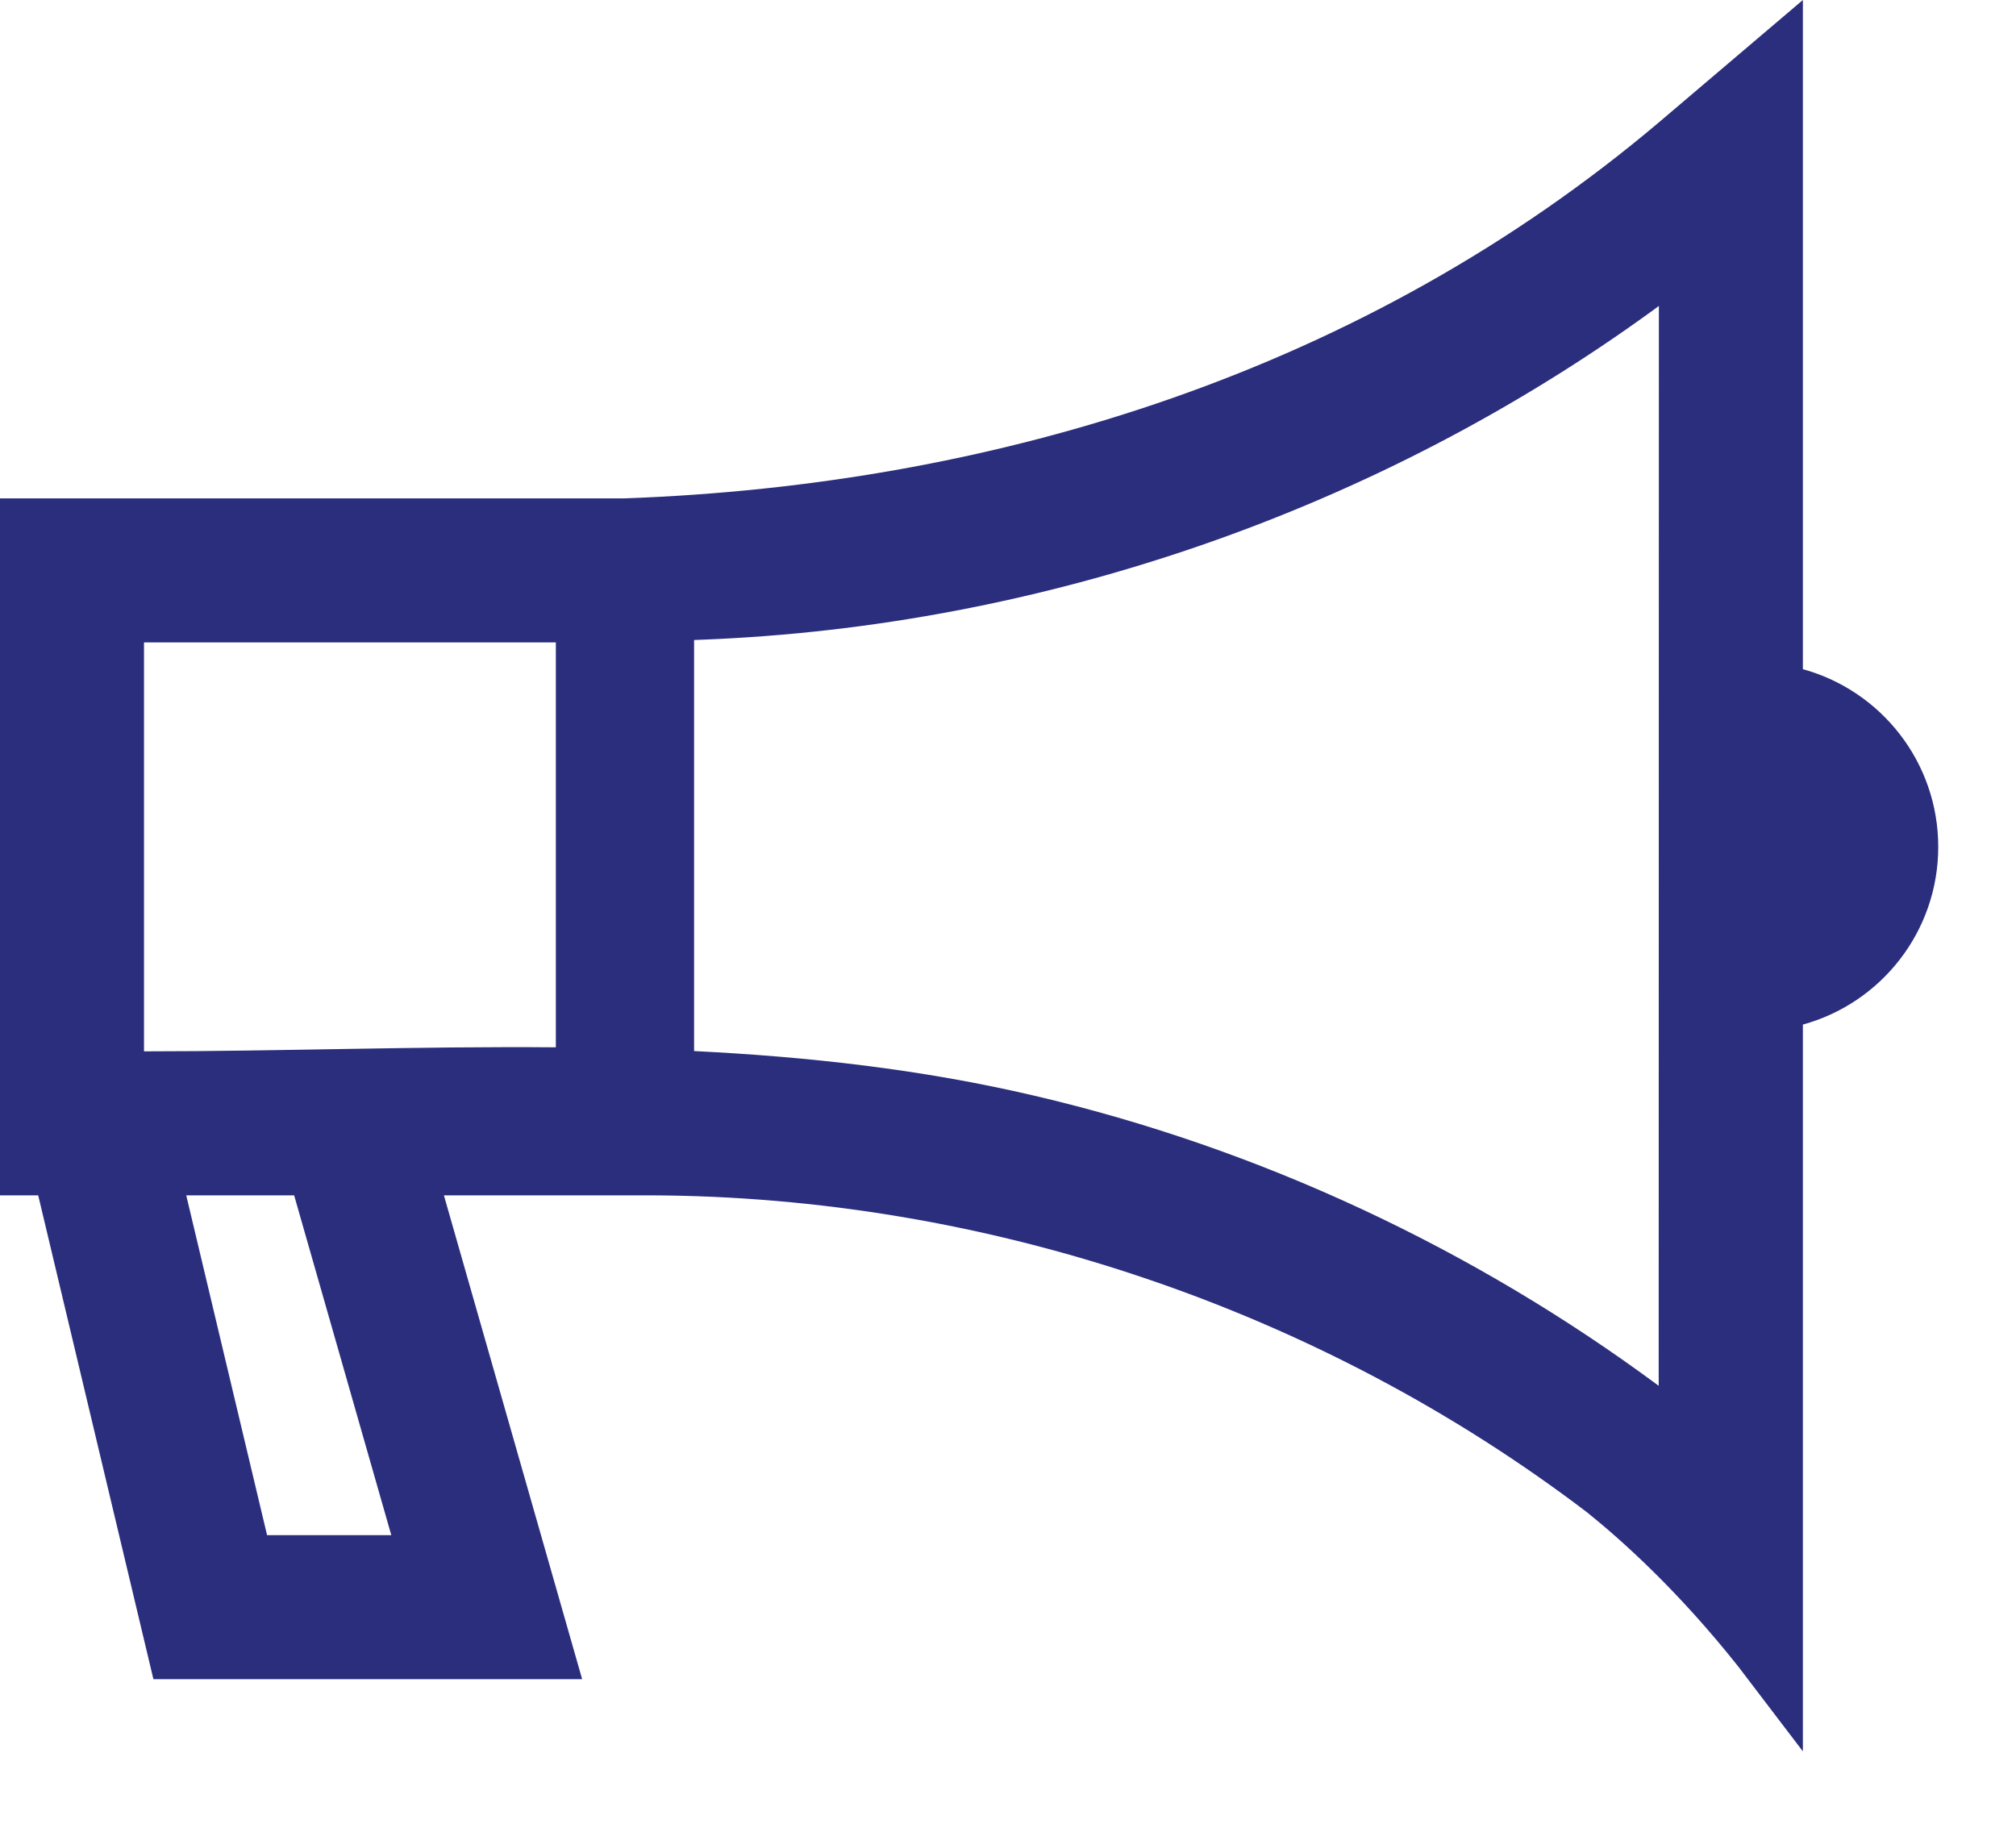 <?xml version="1.0" encoding="UTF-8"?>
<svg width="21px" height="19px" viewBox="0 0 21 19" version="1.1" xmlns="http://www.w3.org/2000/svg" xmlns:xlink="http://www.w3.org/1999/xlink">
    <!-- Generator: sketchtool 55.2 (78181) - https://sketchapp.com -->
    <title>F8BE7A30-4654-42A8-9B8C-216FDABB7B6D</title>
    <desc>Created with sketchtool.</desc>
    <g id="Page-1" stroke="none" stroke-width="1" fill="none" fill-rule="evenodd">
        <g id="Slooth-Alert-4" transform="translate(-120, -57)" fill="#2A2E7C">
            <g id="top-navigation">
                <g id="icon_slooth_alert" transform="translate(118, 54)">
                    <path d="M8.064,20.492 L3.598,20.492 L2.398,15.452 L2,15.452 L2,8.192 L8.497,8.192 C12.401,8.053 16.232,6.852 19.282,4.273 L20.78,3 L20.78,9.971 C21.593,10.194 22.19,10.939 22.19,11.822 C22.19,12.705 21.593,13.45 20.78,13.673 L20.78,21.244 L20.105,20.358 C19.486,19.578 18.906,19.055 18.533,18.755 C15.753,16.639 12.271,15.462 8.771,15.452 L6.624,15.452 L8.064,20.492 Z M5.064,15.452 L3.94,15.452 L4.782,18.992 L6.076,18.992 L5.064,15.452 Z M9.23,13.949 C10.418,14.008 11.602,14.139 12.774,14.414 C15.12,14.962 17.348,16.006 19.278,17.436 C19.278,17.436 19.28,6.187 19.28,6.187 C19.26,6.202 19.239,6.217 19.219,6.232 C16.344,8.321 12.843,9.528 9.307,9.664 L9.23,9.667 L9.23,13.949 Z M7.79,9.692 L3.5,9.692 L3.5,13.952 C4.921,13.952 6.356,13.898 7.79,13.91 L7.79,9.692 Z" id="Fill-1"></path>
                </g>
            </g>
        </g>
    </g>
</svg>